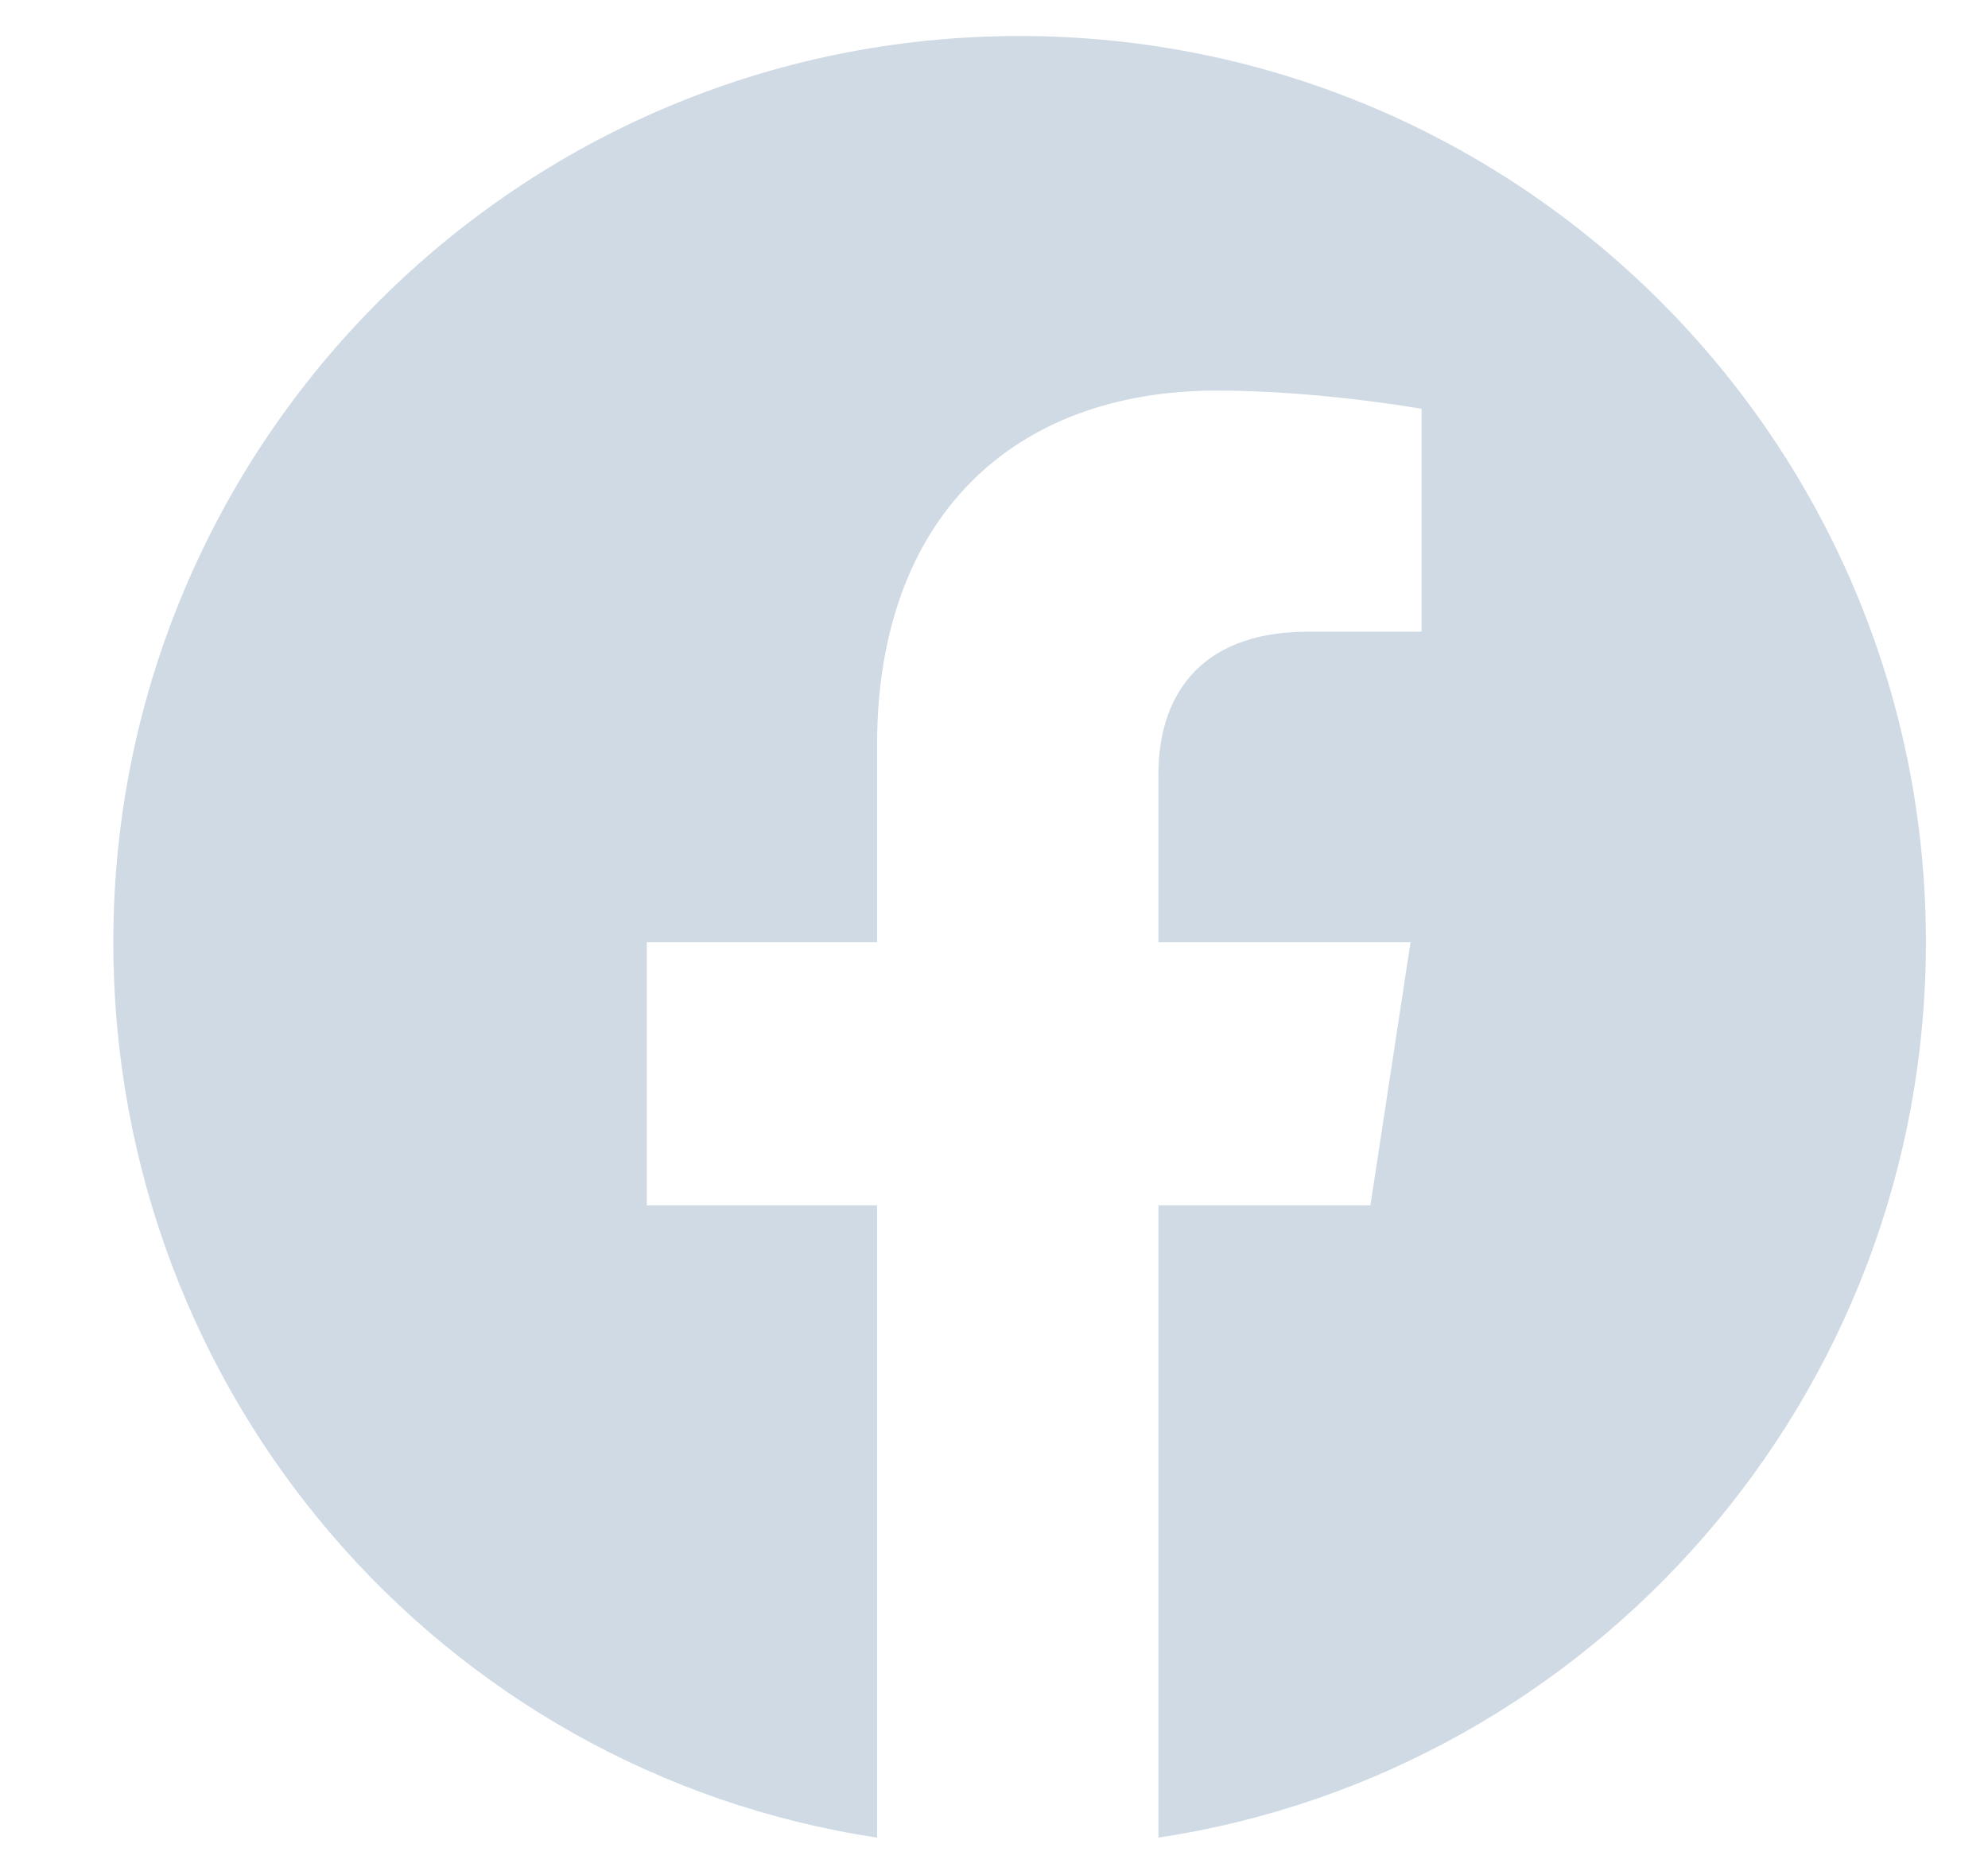 <svg width="17" height="16" viewBox="0 0 17 16" fill="none" xmlns="http://www.w3.org/2000/svg">
<path d="M16.469 8.058C16.469 3.777 13 0.308 8.719 0.308C4.438 0.308 0.969 3.777 0.969 8.058C0.969 11.933 3.781 15.152 7.5 15.715V10.308H5.531V8.058H7.5V6.371C7.5 4.433 8.656 3.34 10.406 3.34C11.281 3.34 12.156 3.496 12.156 3.496V5.402H11.188C10.219 5.402 9.906 5.996 9.906 6.621V8.058H12.062L11.719 10.308H9.906V15.715C13.625 15.152 16.469 11.933 16.469 8.058Z" fill="#CFDAE4"/>
</svg>
